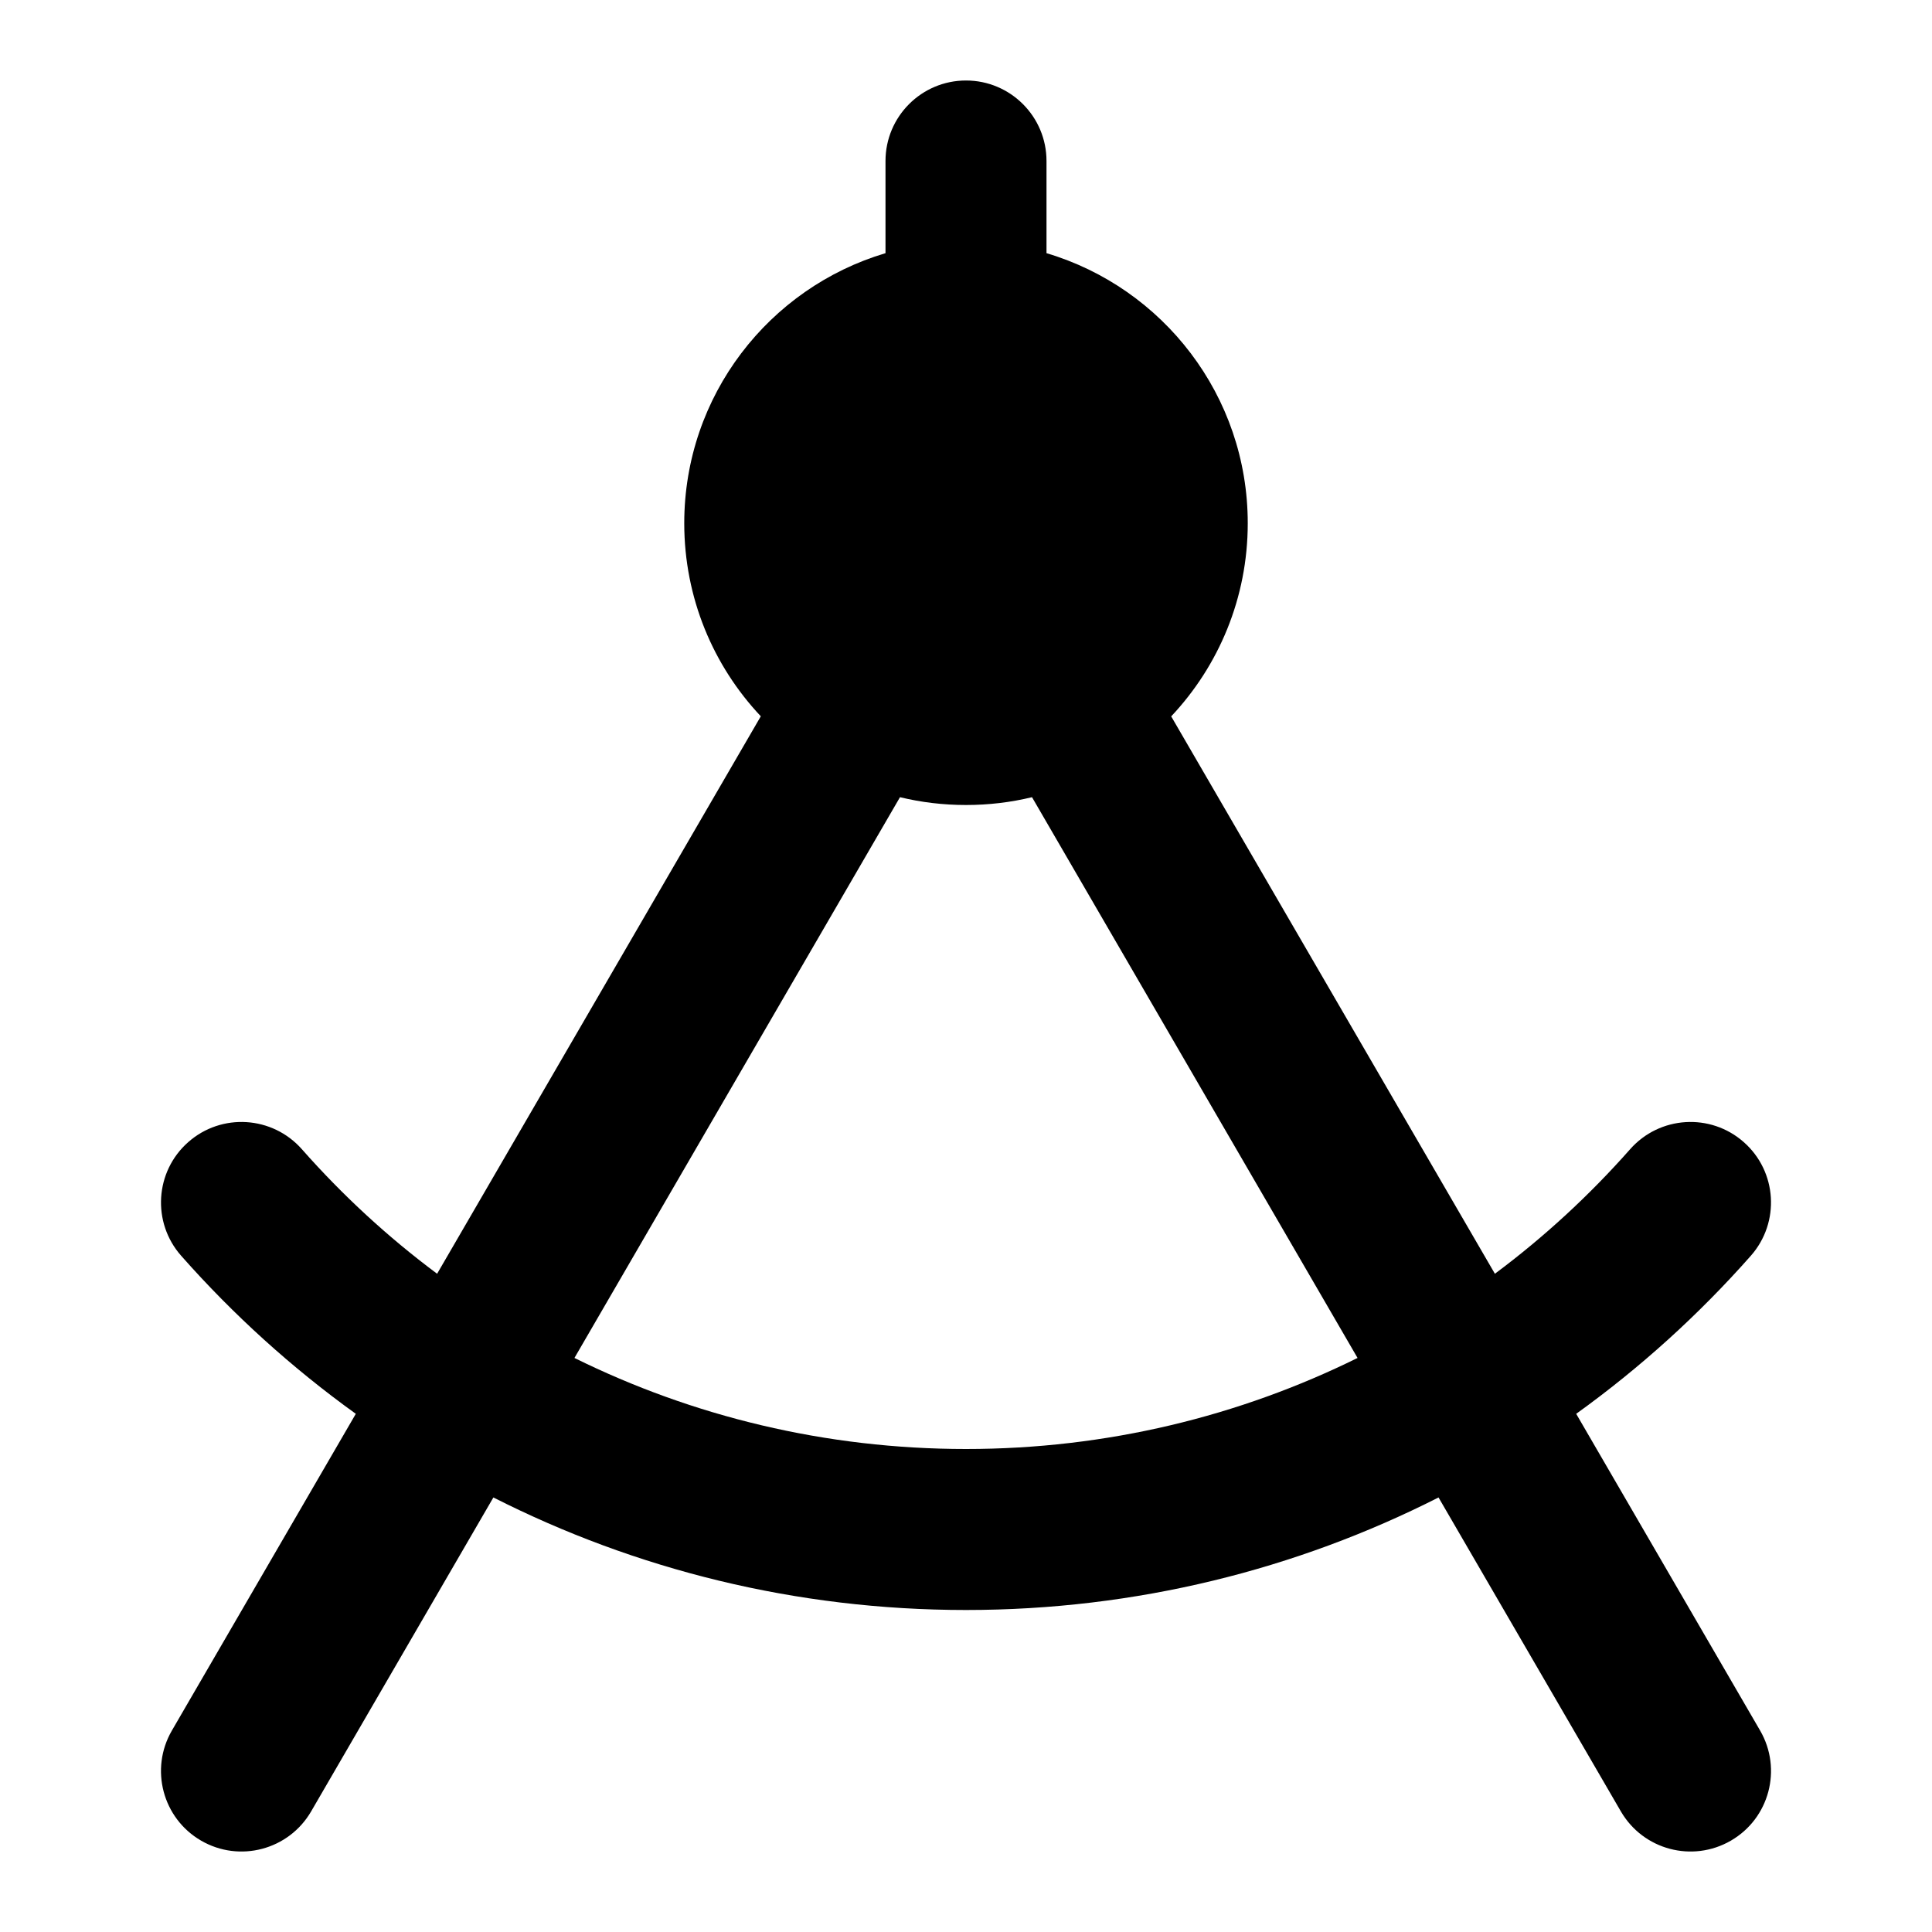 <svg viewBox="0 0 24 24" fill="none" xmlns="http://www.w3.org/2000/svg">
<path fill-rule="evenodd" clip-rule="evenodd" d="M13 2C13 1.448 12.552 1 12 1C11.448 1 11 1.448 11 2V3.145C9.554 3.575 8.5 4.914 8.5 6.5C8.5 7.428 8.861 8.272 9.451 8.898L5.43 15.823C4.818 15.367 4.255 14.848 3.75 14.276C3.384 13.862 2.752 13.822 2.338 14.188C1.924 14.553 1.885 15.185 2.25 15.599C2.897 16.332 3.625 16.991 4.42 17.563L2.135 21.498C1.858 21.976 2.02 22.588 2.498 22.865C2.975 23.142 3.587 22.98 3.865 22.502L6.129 18.602C7.893 19.496 9.888 20 12 20C14.112 20 16.107 19.496 17.87 18.602L20.135 22.502C20.413 22.98 21.024 23.142 21.502 22.865C21.98 22.588 22.142 21.976 21.865 21.498L19.58 17.563C20.375 16.991 21.103 16.332 21.75 15.599C22.115 15.185 22.076 14.553 21.662 14.188C21.248 13.822 20.616 13.862 20.25 14.276C19.745 14.848 19.182 15.367 18.57 15.823L14.549 8.899C15.139 8.272 15.5 7.428 15.5 6.5C15.5 4.914 14.446 3.575 13 3.145V2ZM12 10C12.282 10 12.557 9.967 12.82 9.903L16.864 16.869C15.398 17.593 13.746 18 12 18C10.254 18 8.602 17.593 7.136 16.869L11.18 9.903C11.443 9.967 11.718 10 12 10Z" fill="currentColor"/>
</svg>
